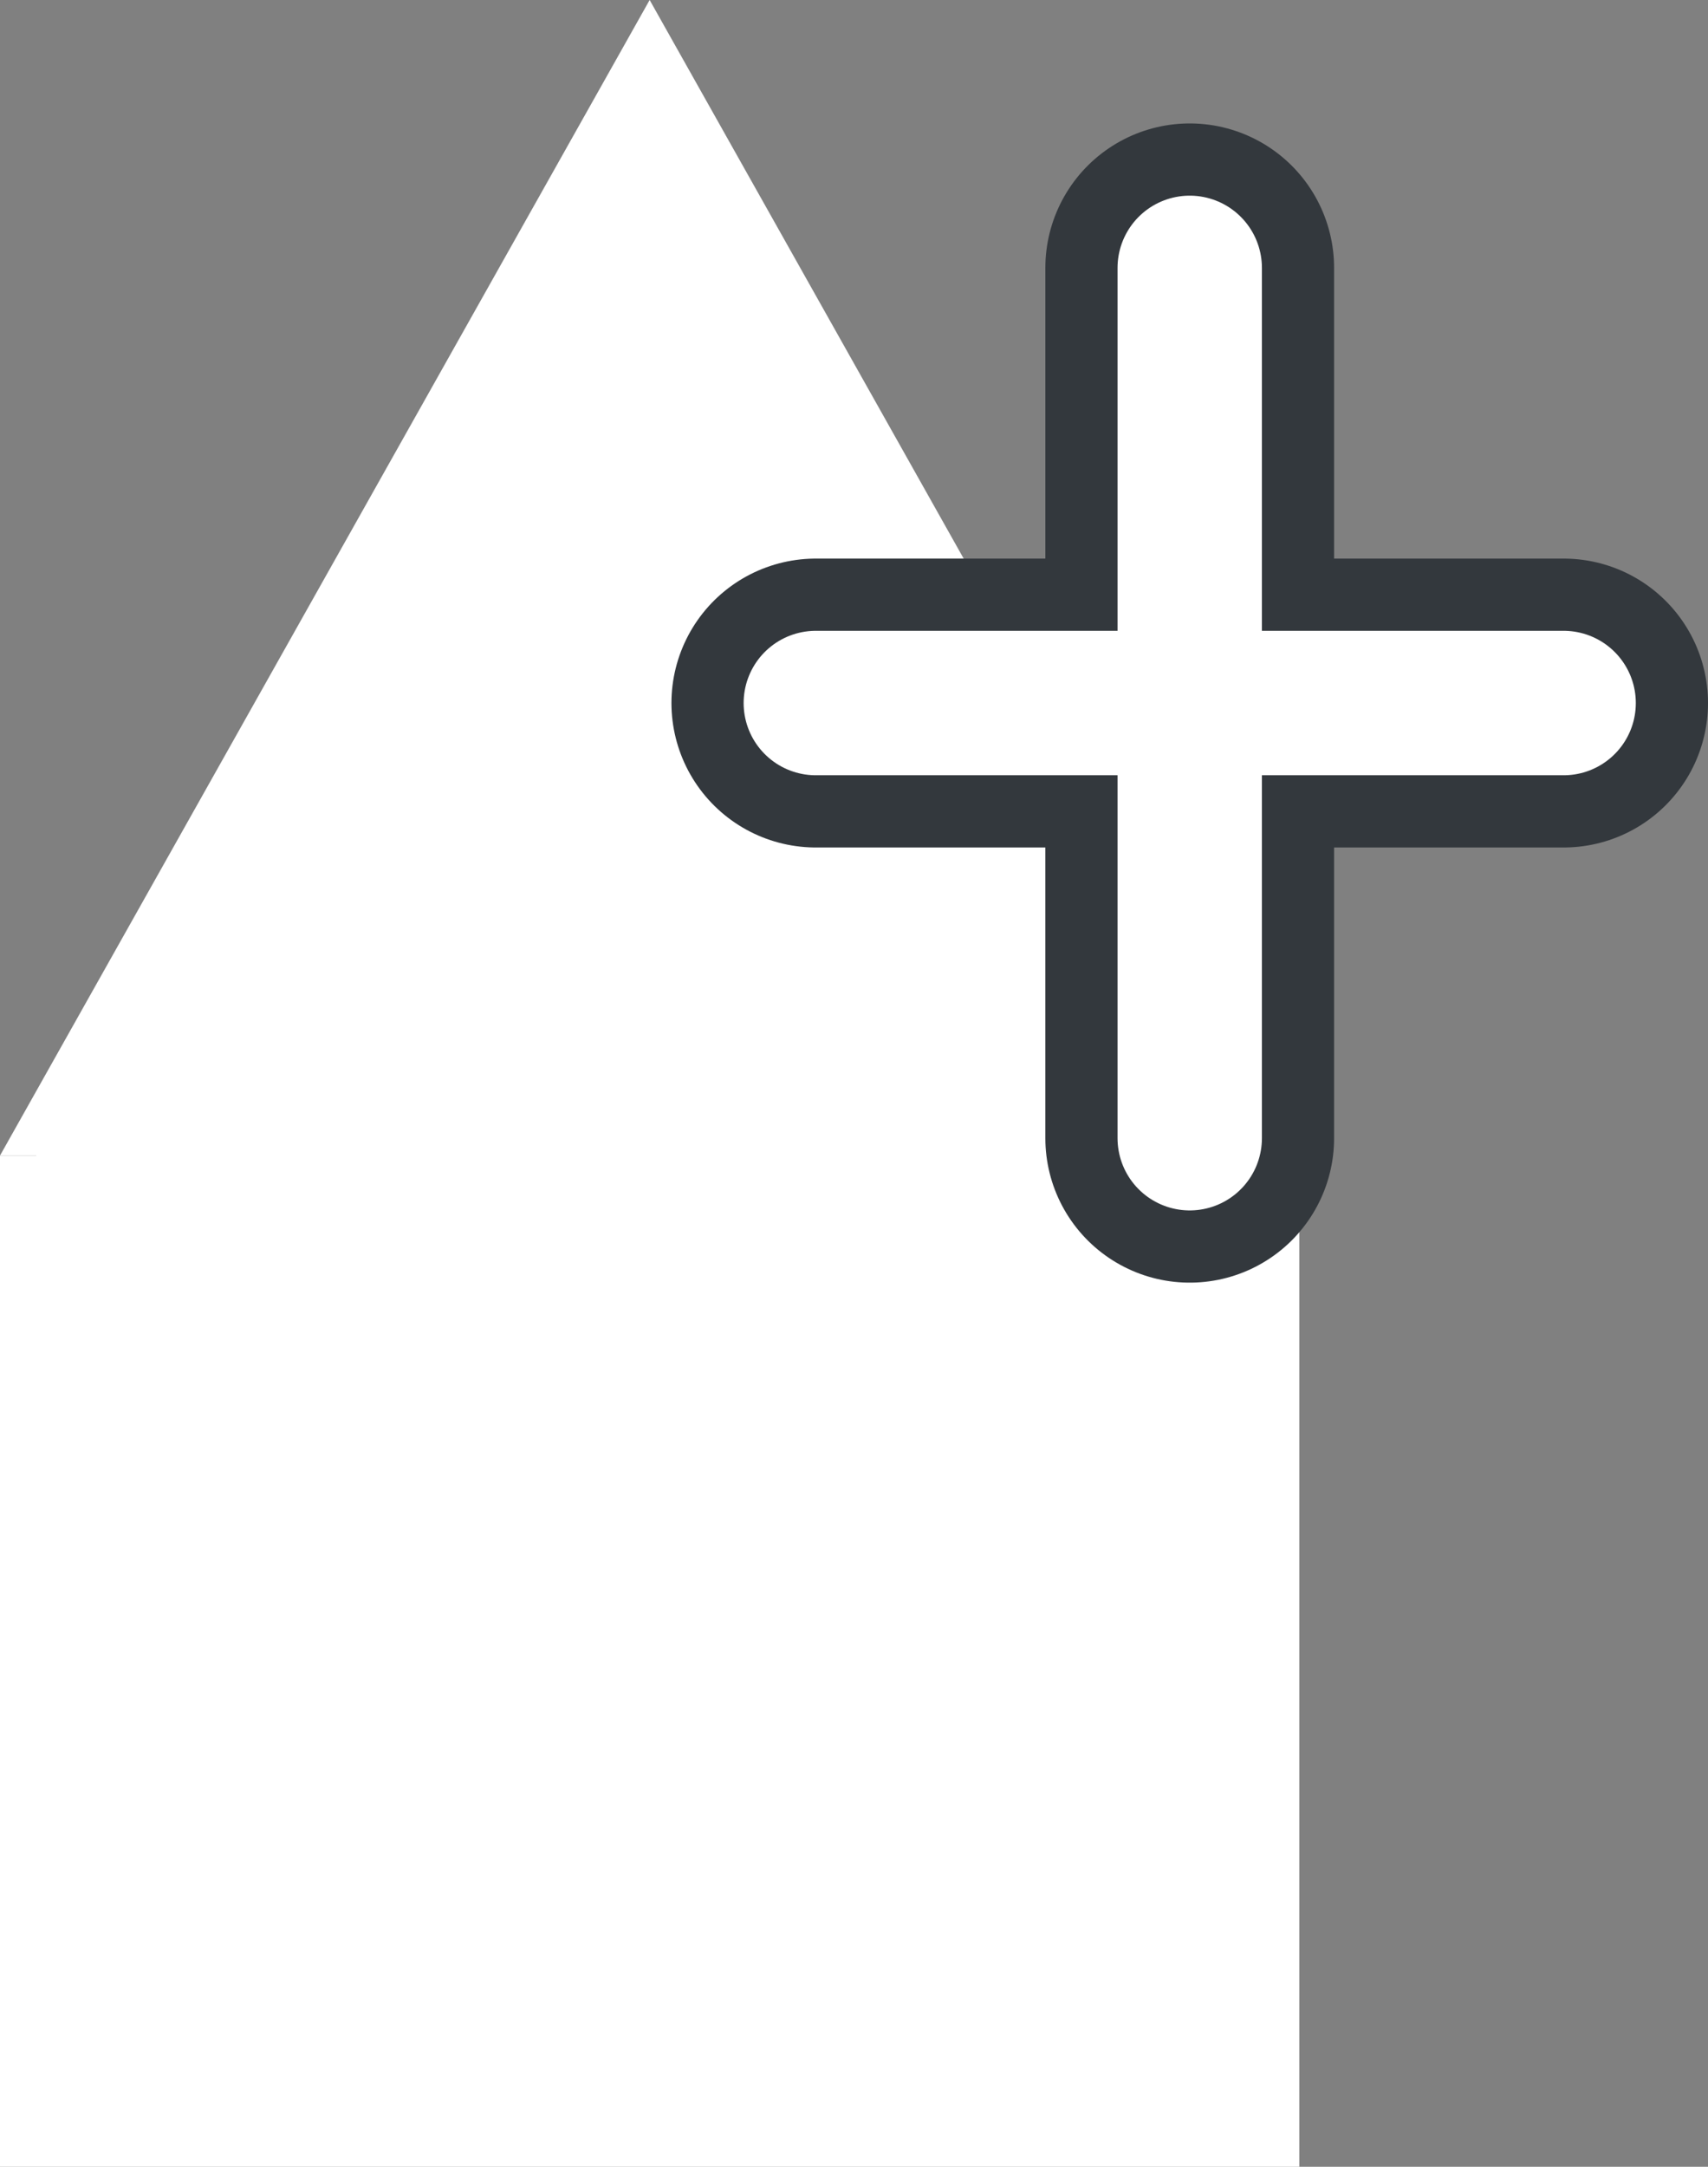 <svg xmlns="http://www.w3.org/2000/svg" width="23.662" height="30" viewBox="0 0 23.662 30">
  <rect x="0" y="0" width="23.662" height="30" fill="#808080" stroke="none"/>
  <g id="Group_114" data-name="Group 114" transform="translate(-29 -282)">
    <path id="Polygon_4" data-name="Polygon 4" d="M9,0l9,16H0Z" transform="translate(29 282)" fill="#fff"/>
    <rect id="Rectangle_28" data-name="Rectangle 28" width="18" height="14" transform="translate(29 298)" fill="#fff"/>
    <line id="Line_37" data-name="Line 37" x2="16" transform="translate(29.5 298.5)" fill="none" stroke="#fff" stroke-width="2"/>
    <line id="Line_25" data-name="Line 25" y2="12.05" transform="translate(45.482 285.709)" fill="none" stroke="#33383d" stroke-linecap="round" stroke-width="4"/>
    <line id="Line_26" data-name="Line 26" x1="10.36" transform="translate(40.302 291.734)" fill="none" stroke="#33383d" stroke-linecap="round" stroke-width="4"/>
    <line id="Line_23" data-name="Line 23" y2="12.05" transform="translate(45.482 285.709)" fill="none" stroke="#fff" stroke-linecap="round" stroke-width="2"/>
    <line id="Line_24" data-name="Line 24" x1="10.36" transform="translate(40.302 291.734)" fill="none" stroke="#fff" stroke-linecap="round" stroke-width="2"/>
  </g>
</svg>
